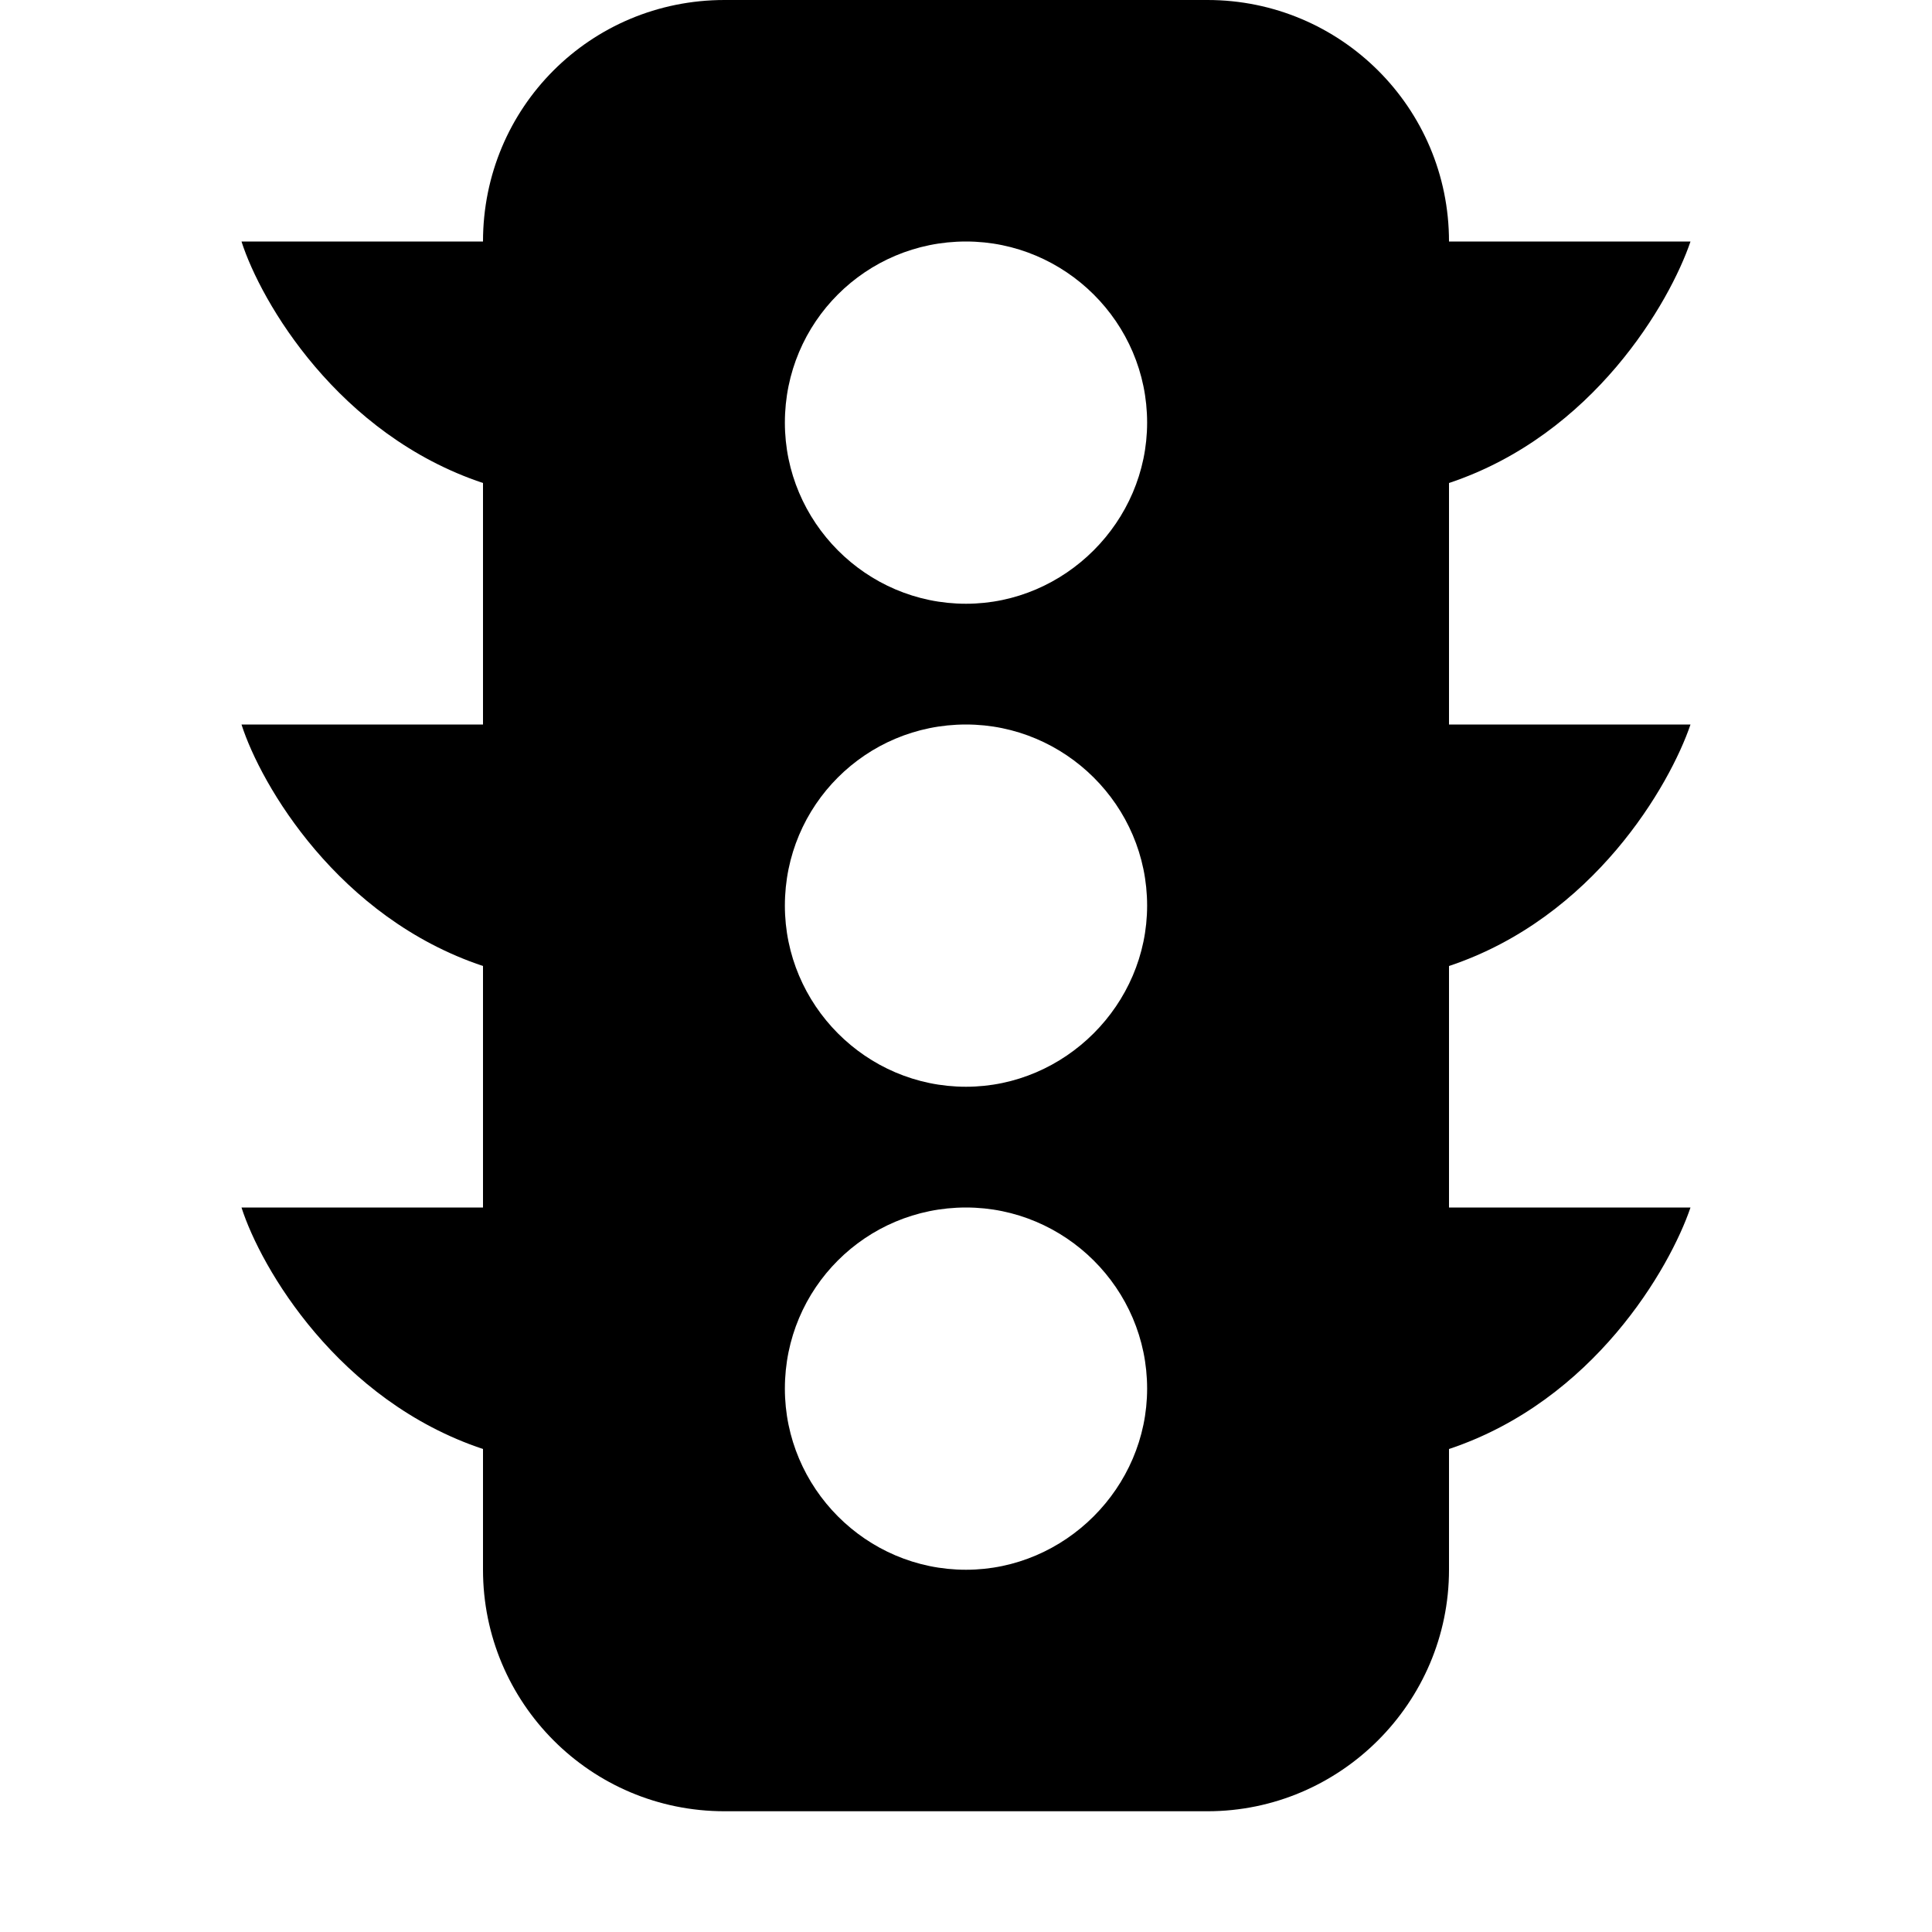 <svg viewBox="0 0 16 16" xmlns="http://www.w3.org/2000/svg"><path fill-rule="evenodd" d="M6 0v0C4.89 0 4 .89 4 2H2c.16.5.8 1.6 2 2v2H2c.16.5.8 1.6 2 2v2H2c.16.5.8 1.6 2 2v1 0c0 1.1.89 2 2 2h4v0c1.1 0 2-.9 2-2v-1c1.2-.4 1.83-1.5 2-2h-2V8c1.2-.4 1.83-1.5 2-2h-2V4c1.2-.4 1.83-1.5 2-2h-2v0c0-1.11-.9-2-2-2H6Zm3.5 3.5v0C9.5 4.32 8.82 5 8 5c-.83 0-1.5-.68-1.5-1.5v0C6.5 2.67 7.17 2 8 2c.82 0 1.5.67 1.5 1.5Zm0 4v0C9.5 8.32 8.82 9 8 9c-.83 0-1.5-.68-1.5-1.5v0C6.5 6.67 7.17 6 8 6c.82 0 1.5.67 1.5 1.5ZM8 13v0c-.83 0-1.5-.68-1.5-1.5 0-.83.67-1.5 1.5-1.5v0c.82 0 1.5.67 1.5 1.5 0 .82-.68 1.5-1.5 1.5Z"/></svg>